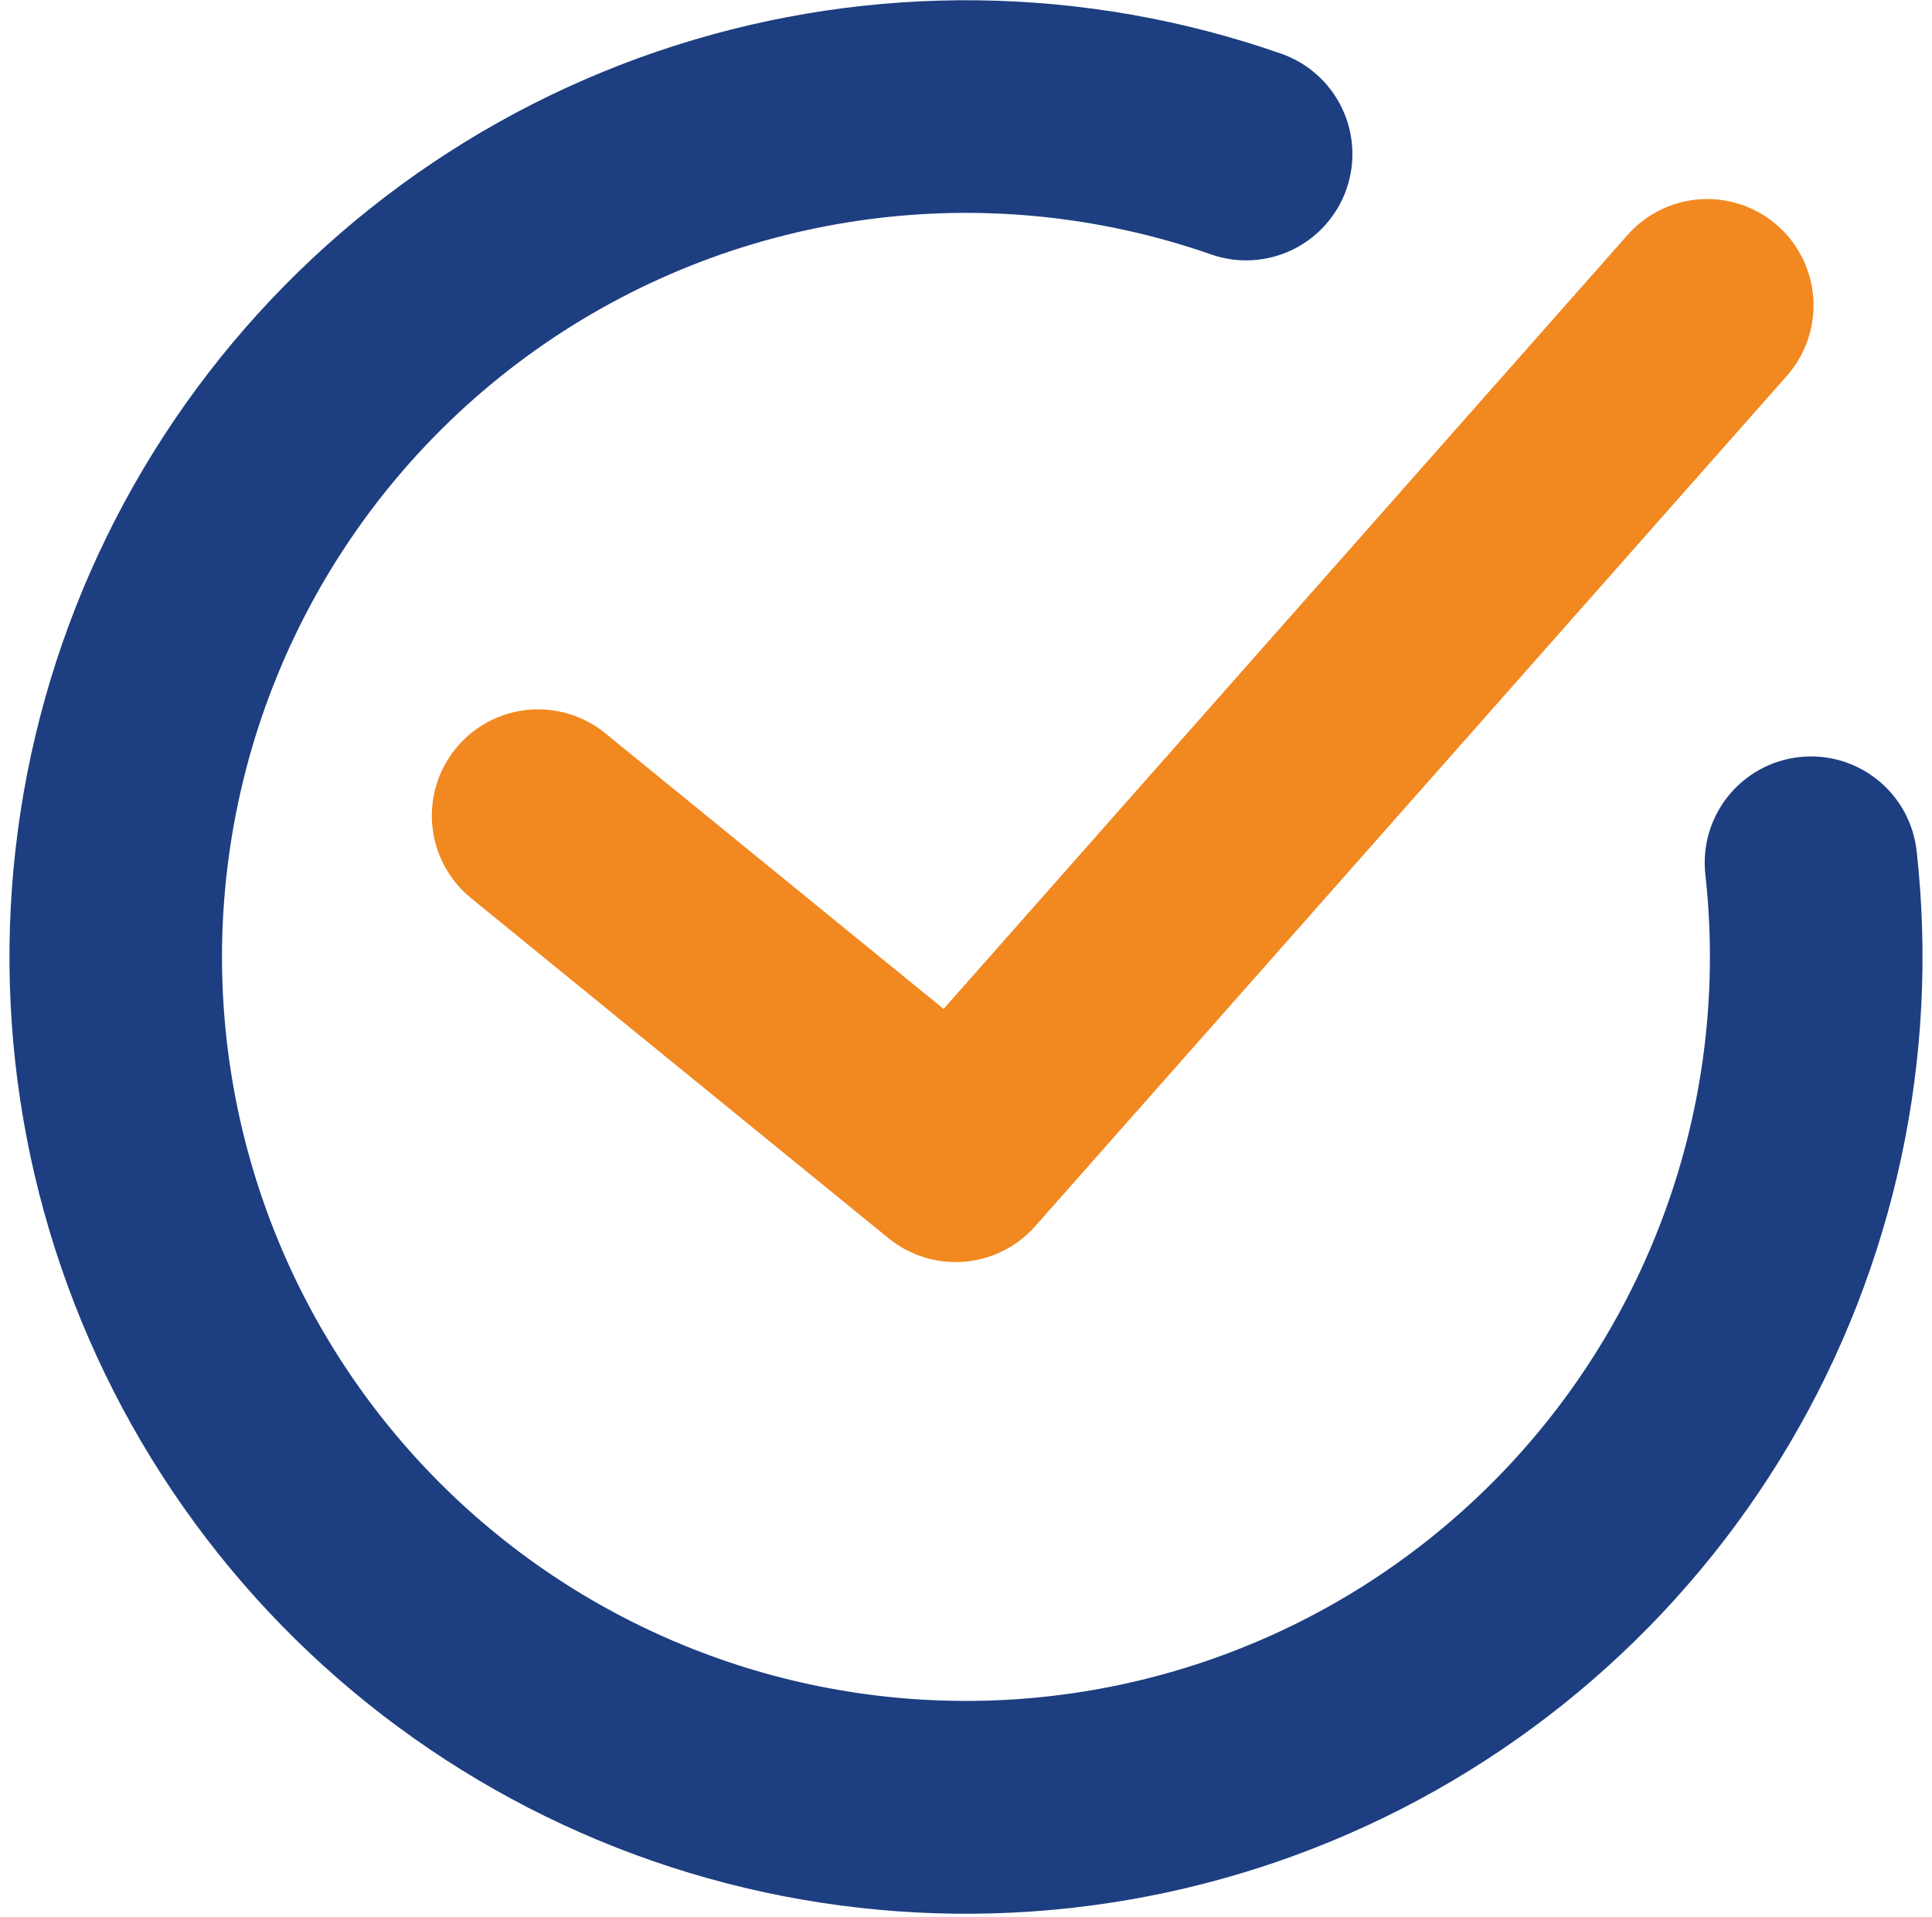 <svg width="125" height="124" viewBox="0 0 125 124" fill="none" xmlns="http://www.w3.org/2000/svg">
<path fill-rule="evenodd" clip-rule="evenodd" d="M115.613 24.306C116.82 22.938 117.435 21.147 117.321 19.326C117.208 17.505 116.376 15.804 115.008 14.597C113.64 13.389 111.849 12.775 110.028 12.888C108.207 13.002 106.506 13.834 105.299 15.202L61.049 65.262L39.162 47.431C38.462 46.861 37.657 46.433 36.792 46.174C35.927 45.914 35.019 45.828 34.121 45.919C32.306 46.104 30.639 47.001 29.487 48.415C28.916 49.114 28.489 49.92 28.229 50.785C27.97 51.65 27.883 52.557 27.975 53.456C28.159 55.27 29.057 56.937 30.47 58.09L57.487 80.094C58.864 81.214 60.62 81.758 62.388 81.613C64.157 81.469 65.801 80.646 66.977 79.317L115.613 24.306Z" fill="#F18820"/>
<path fill-rule="evenodd" clip-rule="evenodd" d="M14.363 61.919C14.36 54.233 16.198 46.659 19.723 39.829C23.248 32.999 28.357 27.113 34.622 22.662C40.888 18.212 48.129 15.326 55.738 14.247C63.347 13.168 71.105 13.926 78.361 16.459C80.083 17.059 81.974 16.95 83.616 16.157C85.258 15.363 86.518 13.949 87.118 12.227C87.718 10.504 87.609 8.614 86.815 6.972C86.022 5.329 84.608 4.07 82.885 3.47C70.215 -0.951 56.45 -1.133 43.667 2.951C30.884 7.034 19.774 15.162 12.013 26.11C4.251 37.058 0.259 50.231 0.637 63.646C1.015 77.06 5.743 89.988 14.108 100.482C22.474 110.975 34.023 118.465 47.016 121.822C60.009 125.179 73.742 124.222 86.143 119.095C98.545 113.968 108.944 104.949 115.774 93.397C122.603 81.845 125.492 68.386 124.006 55.049C123.907 54.152 123.631 53.282 123.196 52.491C122.761 51.7 122.174 51.002 121.469 50.438C120.764 49.873 119.955 49.453 119.088 49.201C118.22 48.95 117.312 48.871 116.414 48.971C115.517 49.07 114.648 49.345 113.856 49.78C113.065 50.215 112.367 50.802 111.803 51.507C111.238 52.212 110.818 53.021 110.567 53.889C110.315 54.756 110.236 55.664 110.336 56.562C111.06 63.066 110.45 69.65 108.544 75.911C106.637 82.171 103.474 87.978 99.248 92.974C95.022 97.971 89.82 102.053 83.963 104.972C78.105 107.891 71.714 109.584 65.179 109.949C58.645 110.313 52.105 109.342 45.959 107.093C39.813 104.845 34.19 101.366 29.434 96.871C24.677 92.376 20.888 86.957 18.296 80.948C15.705 74.938 14.367 68.463 14.363 61.919Z" fill="#1D3E80"/>
</svg>
